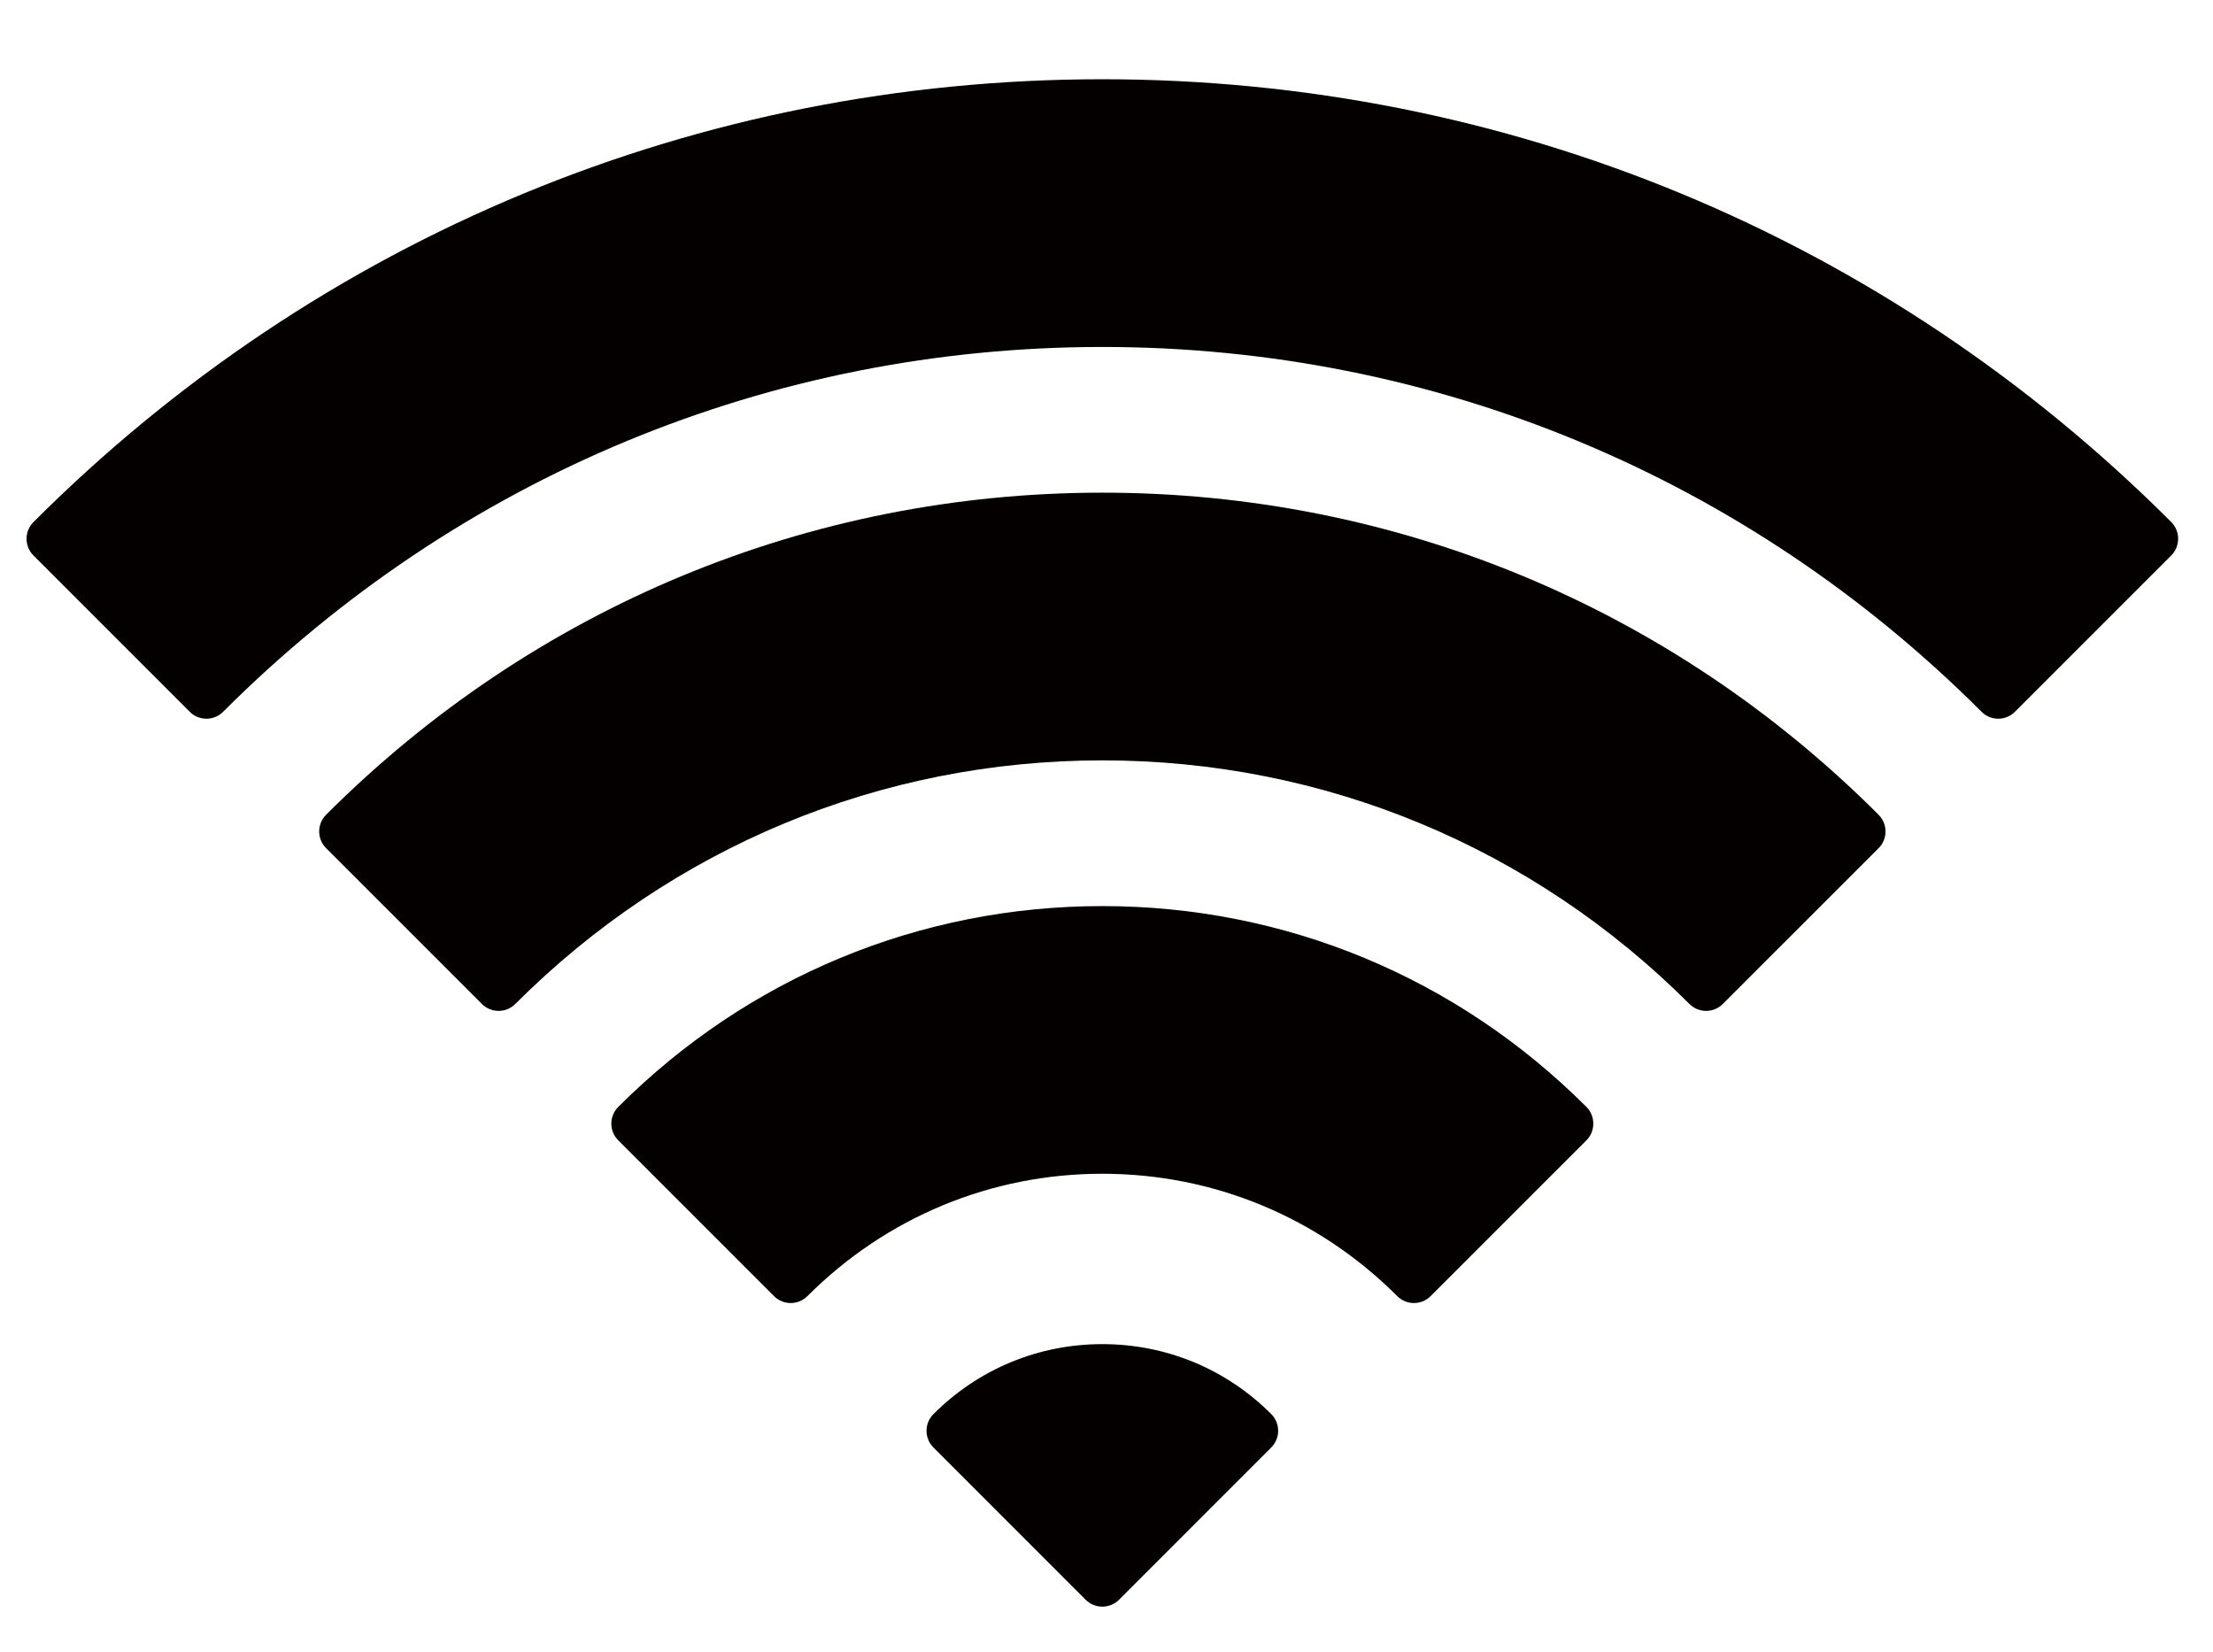 <?xml version="1.0" encoding="utf-8"?>
<!-- Generator: Adobe Illustrator 16.0.0, SVG Export Plug-In . SVG Version: 6.00 Build 0)  -->
<!DOCTYPE svg PUBLIC "-//W3C//DTD SVG 1.1//EN" "http://www.w3.org/Graphics/SVG/1.1/DTD/svg11.dtd">
<svg version="1.1" id="圖層_1" xmlns="http://www.w3.org/2000/svg" xmlns:xlink="http://www.w3.org/1999/xlink" x="0px" y="0px"
	 width="86.75px" height="64.75px" viewBox="0 0 86.75 64.75" enable-background="new 0 0 86.75 64.75" xml:space="preserve">
<g id="wifi-signal.svg">
	<g>
		<g>
			<path fill="#040000" d="M85.224,20.595c-0.032-0.048-0.069-0.092-0.11-0.133C73.922,9.27,59.041,3.106,43.212,3.106
				c-15.827,0-30.706,6.163-41.898,17.354c-0.174,0.173-0.274,0.409-0.274,0.657c0,0.246,0.098,0.481,0.271,0.655l6.127,6.127
				c0.173,0.173,0.409,0.271,0.654,0.271c0.245,0,0.48-0.097,0.654-0.271c9.221-9.222,21.461-14.3,34.466-14.3
				s25.245,5.079,34.466,14.3c0.173,0.174,0.409,0.271,0.653,0.271c0.246,0,0.48-0.098,0.654-0.271l6.127-6.127
				c0.174-0.173,0.271-0.409,0.271-0.654C85.385,20.931,85.328,20.749,85.224,20.595L85.224,20.595z"/>
			<path fill="#040000" d="M43.212,19.31c-11.482,0-22.289,4.483-30.429,12.625c-0.361,0.361-0.361,0.947,0,1.309l6.108,6.107
				c0.173,0.174,0.409,0.271,0.654,0.271c0.246,0,0.481-0.098,0.654-0.271c6.157-6.157,14.33-9.548,23.014-9.548
				s16.856,3.391,23.014,9.548c0.174,0.174,0.408,0.271,0.654,0.271c0.245,0,0.48-0.098,0.653-0.271l6.108-6.107
				c0.174-0.174,0.271-0.409,0.271-0.655c0-0.245-0.098-0.48-0.271-0.654C65.502,23.793,54.695,19.31,43.212,19.31z"/>
			<path fill="#040000" d="M43.212,35.514c-7.161,0-13.9,2.795-18.977,7.873c-0.174,0.173-0.271,0.408-0.271,0.654
				c0,0.245,0.097,0.48,0.271,0.654l6.107,6.107c0.174,0.174,0.409,0.271,0.654,0.271c0.246,0,0.48-0.098,0.654-0.271
				c3.093-3.094,7.199-4.797,11.561-4.797s8.469,1.703,11.562,4.797c0.174,0.174,0.409,0.271,0.653,0.271
				c0.246,0,0.481-0.098,0.654-0.271l6.108-6.107c0.36-0.361,0.36-0.947,0-1.309C57.113,38.309,50.373,35.514,43.212,35.514
				L43.212,35.514z"/>
			<path fill="#040000" d="M43.212,52.683c-2.501,0-4.853,0.974-6.621,2.743c-0.361,0.36-0.361,0.946,0,1.308l5.967,5.968
				c0.173,0.173,0.409,0.271,0.654,0.271c0.246,0,0.481-0.098,0.654-0.271l5.967-5.968c0.361-0.361,0.361-0.947,0-1.309
				C48.065,53.656,45.715,52.683,43.212,52.683L43.212,52.683z"/>
		</g>
	</g>
</g>
</svg>
